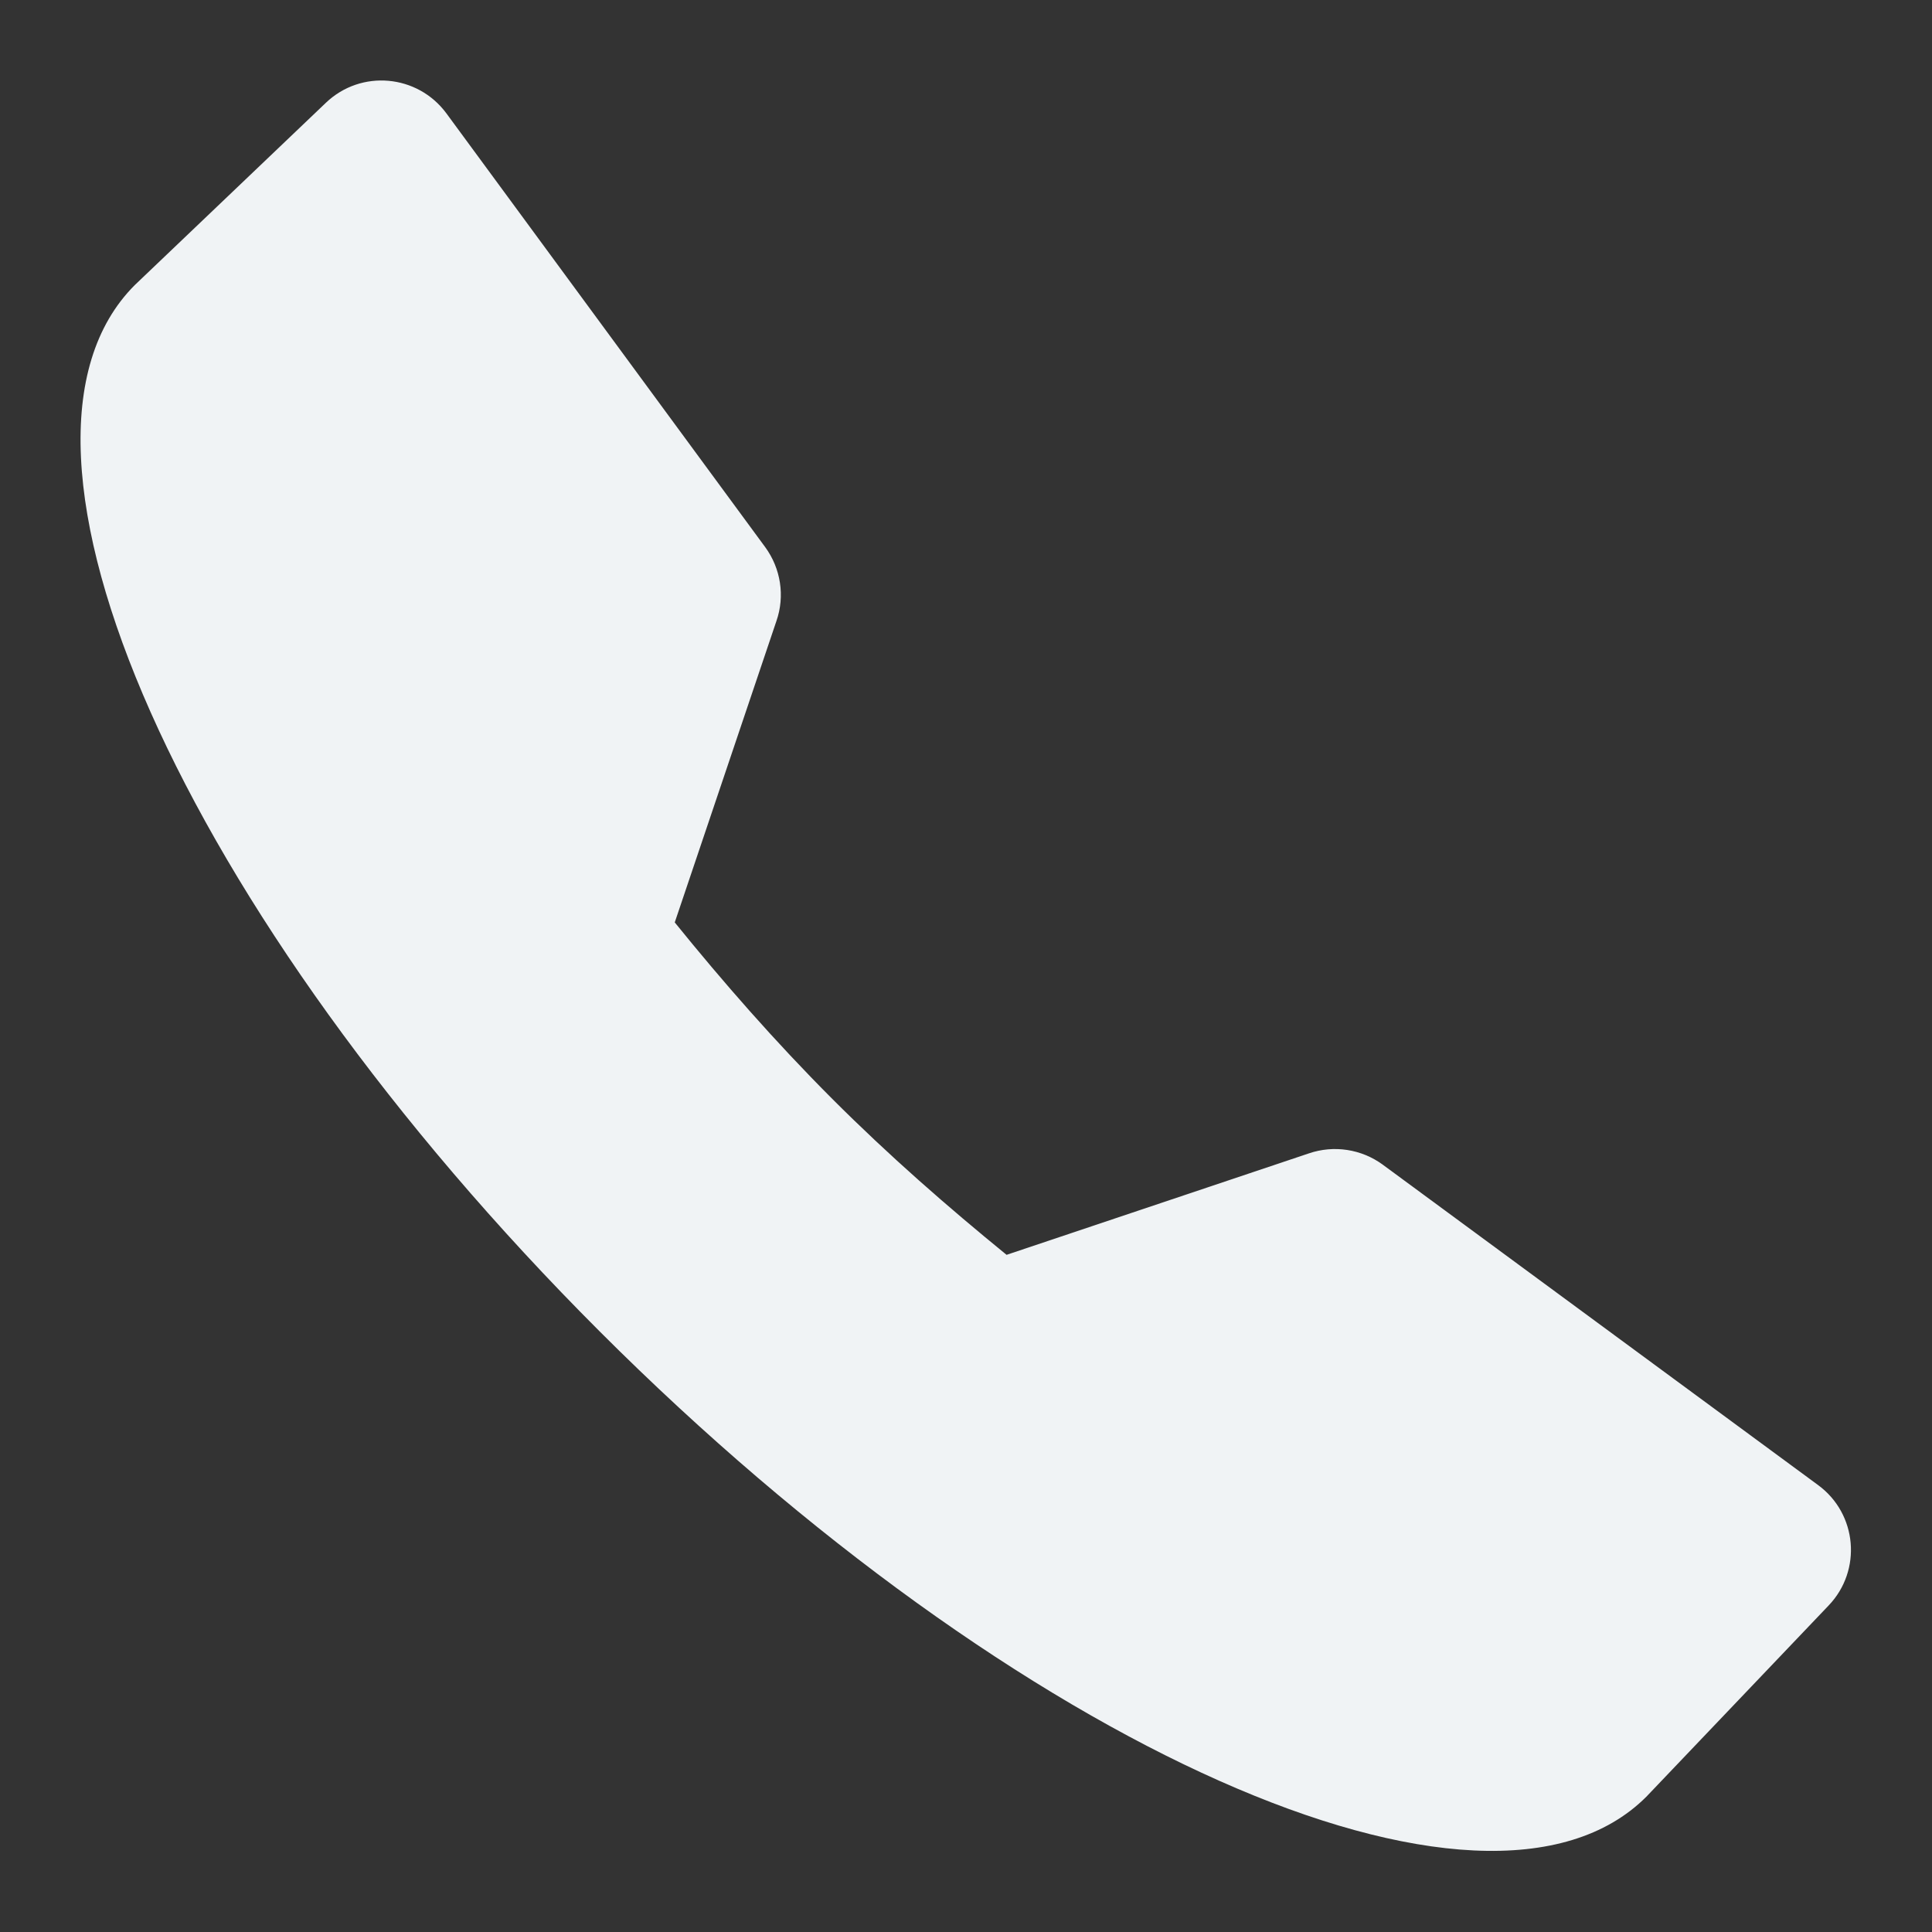 <svg width="16" height="16" viewBox="0 0 16 16" fill="none" xmlns="http://www.w3.org/2000/svg">
<rect x="0" y="0" width="16" height="16" fill="#333333" stroke="none"/>
<path d="M15.144 13.296C15.422 13.005 15.381 12.537 15.057 12.299L11.451 9.645C11.275 9.516 11.046 9.481 10.839 9.552L8.336 10.392C7.849 9.995 7.365 9.573 6.893 9.101C6.416 8.623 5.988 8.133 5.588 7.639L6.43 5.143C6.502 4.936 6.466 4.707 6.337 4.531L3.697 0.939C3.458 0.615 2.99 0.573 2.699 0.851L1.116 2.361C-0.214 3.691 1.511 7.571 4.967 11.027C8.424 14.483 12.303 16.209 13.634 14.88L15.144 13.296Z" fill="#F0F3F5"/>
</svg>
